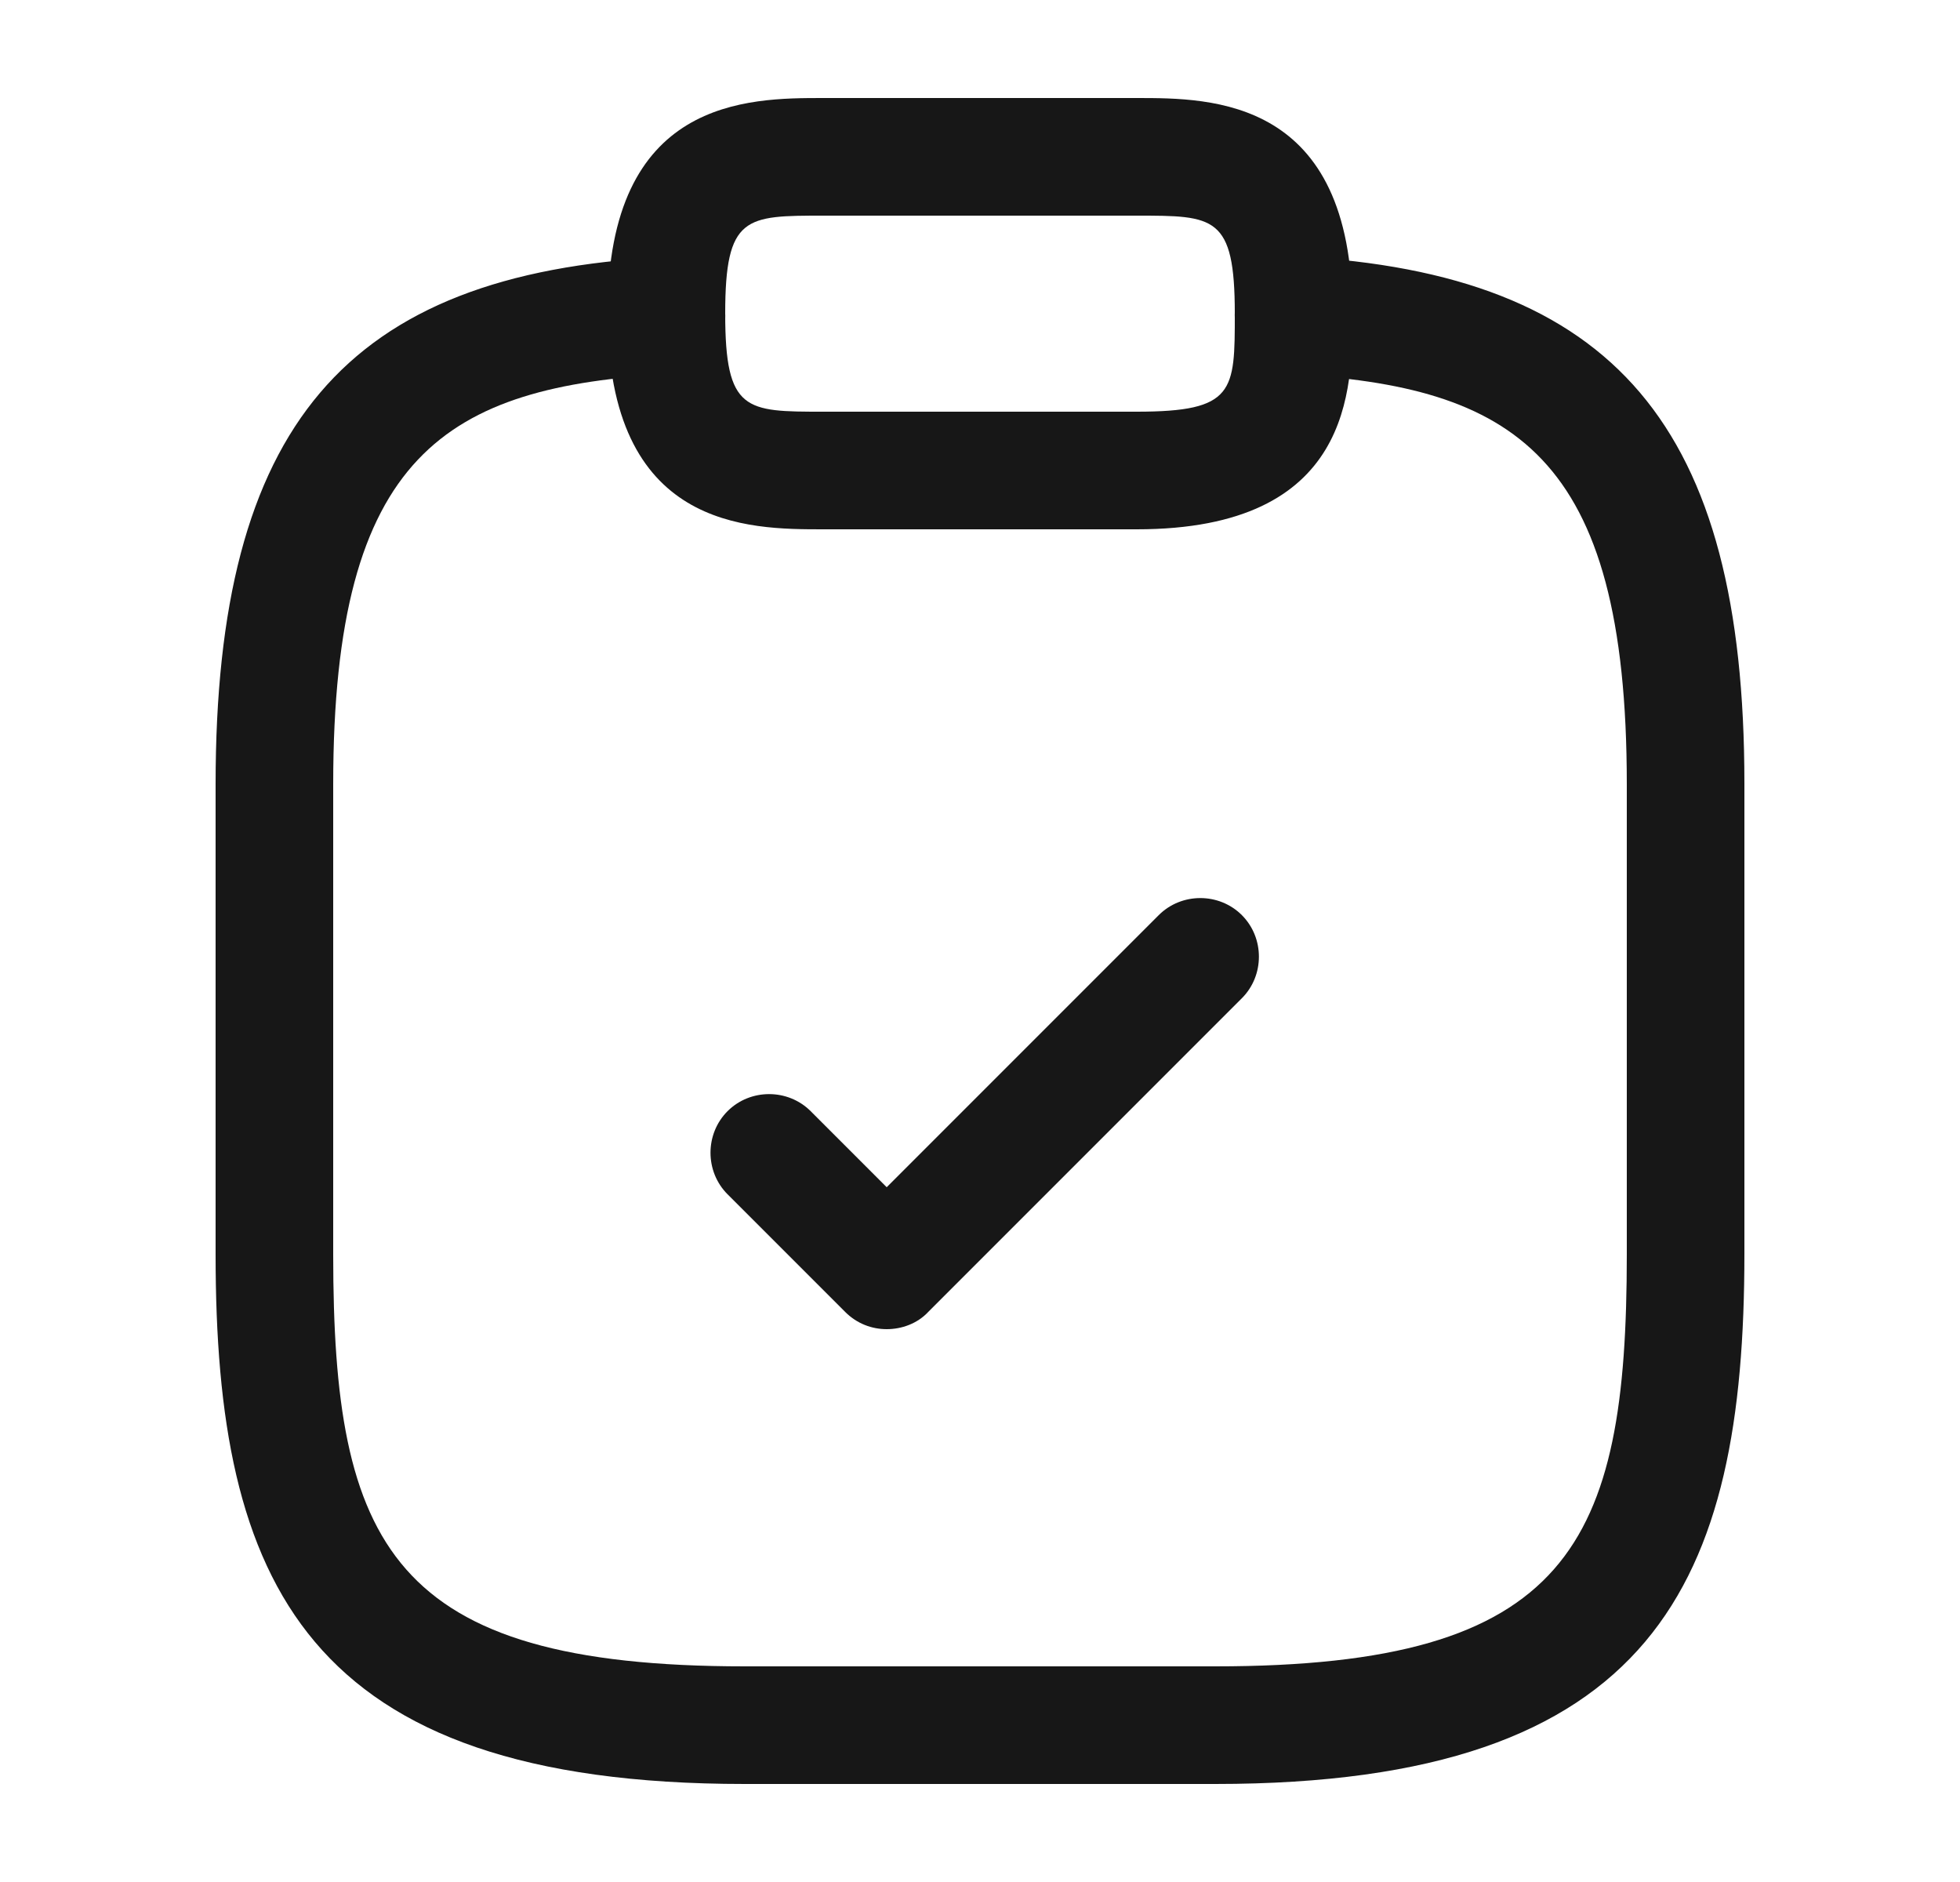 <svg width="25" height="24" viewBox="0 0 25 24" fill="none" xmlns="http://www.w3.org/2000/svg">
<path d="M11.31 16.95C11.12 16.95 10.93 16.88 10.78 16.73L9.28 15.23C8.99 14.94 8.99 14.46 9.28 14.17C9.57 13.88 10.05 13.88 10.34 14.17L11.31 15.14L14.78 11.67C15.07 11.38 15.55 11.38 15.84 11.67C16.13 11.96 16.13 12.44 15.84 12.73L11.84 16.73C11.7 16.88 11.5 16.95 11.31 16.95Z" fill="#171717"/>
<path d="M14.5 6.75H10.5C9.54 6.75 7.75 6.75 7.75 4C7.75 1.25 9.54 1.25 10.5 1.25H14.5C15.46 1.25 17.25 1.25 17.25 4C17.25 4.96 17.25 6.75 14.5 6.75ZM10.5 2.75C9.51 2.75 9.25 2.75 9.25 4C9.25 5.25 9.51 5.25 10.5 5.25H14.5C15.75 5.25 15.75 4.99 15.75 4C15.75 2.75 15.49 2.75 14.5 2.75H10.5Z" fill="#171717"/>
<path d="M15.5 22.75H9.5C3.88 22.75 2.75 20.17 2.75 16V10C2.75 5.44 4.4 3.49 8.46 3.28C8.87 3.26 9.23 3.57 9.25 3.99C9.27 4.41 8.95 4.75 8.54 4.77C5.7 4.93 4.25 5.78 4.25 10V16C4.25 19.7 4.98 21.25 9.5 21.25H15.5C20.02 21.25 20.75 19.7 20.75 16V10C20.75 5.78 19.3 4.93 16.46 4.77C16.05 4.75 15.73 4.39 15.75 3.98C15.77 3.57 16.12 3.25 16.54 3.27C20.6 3.49 22.25 5.44 22.25 9.99V15.99C22.25 20.17 21.12 22.75 15.5 22.75Z" fill="#171717"/>
</svg>
